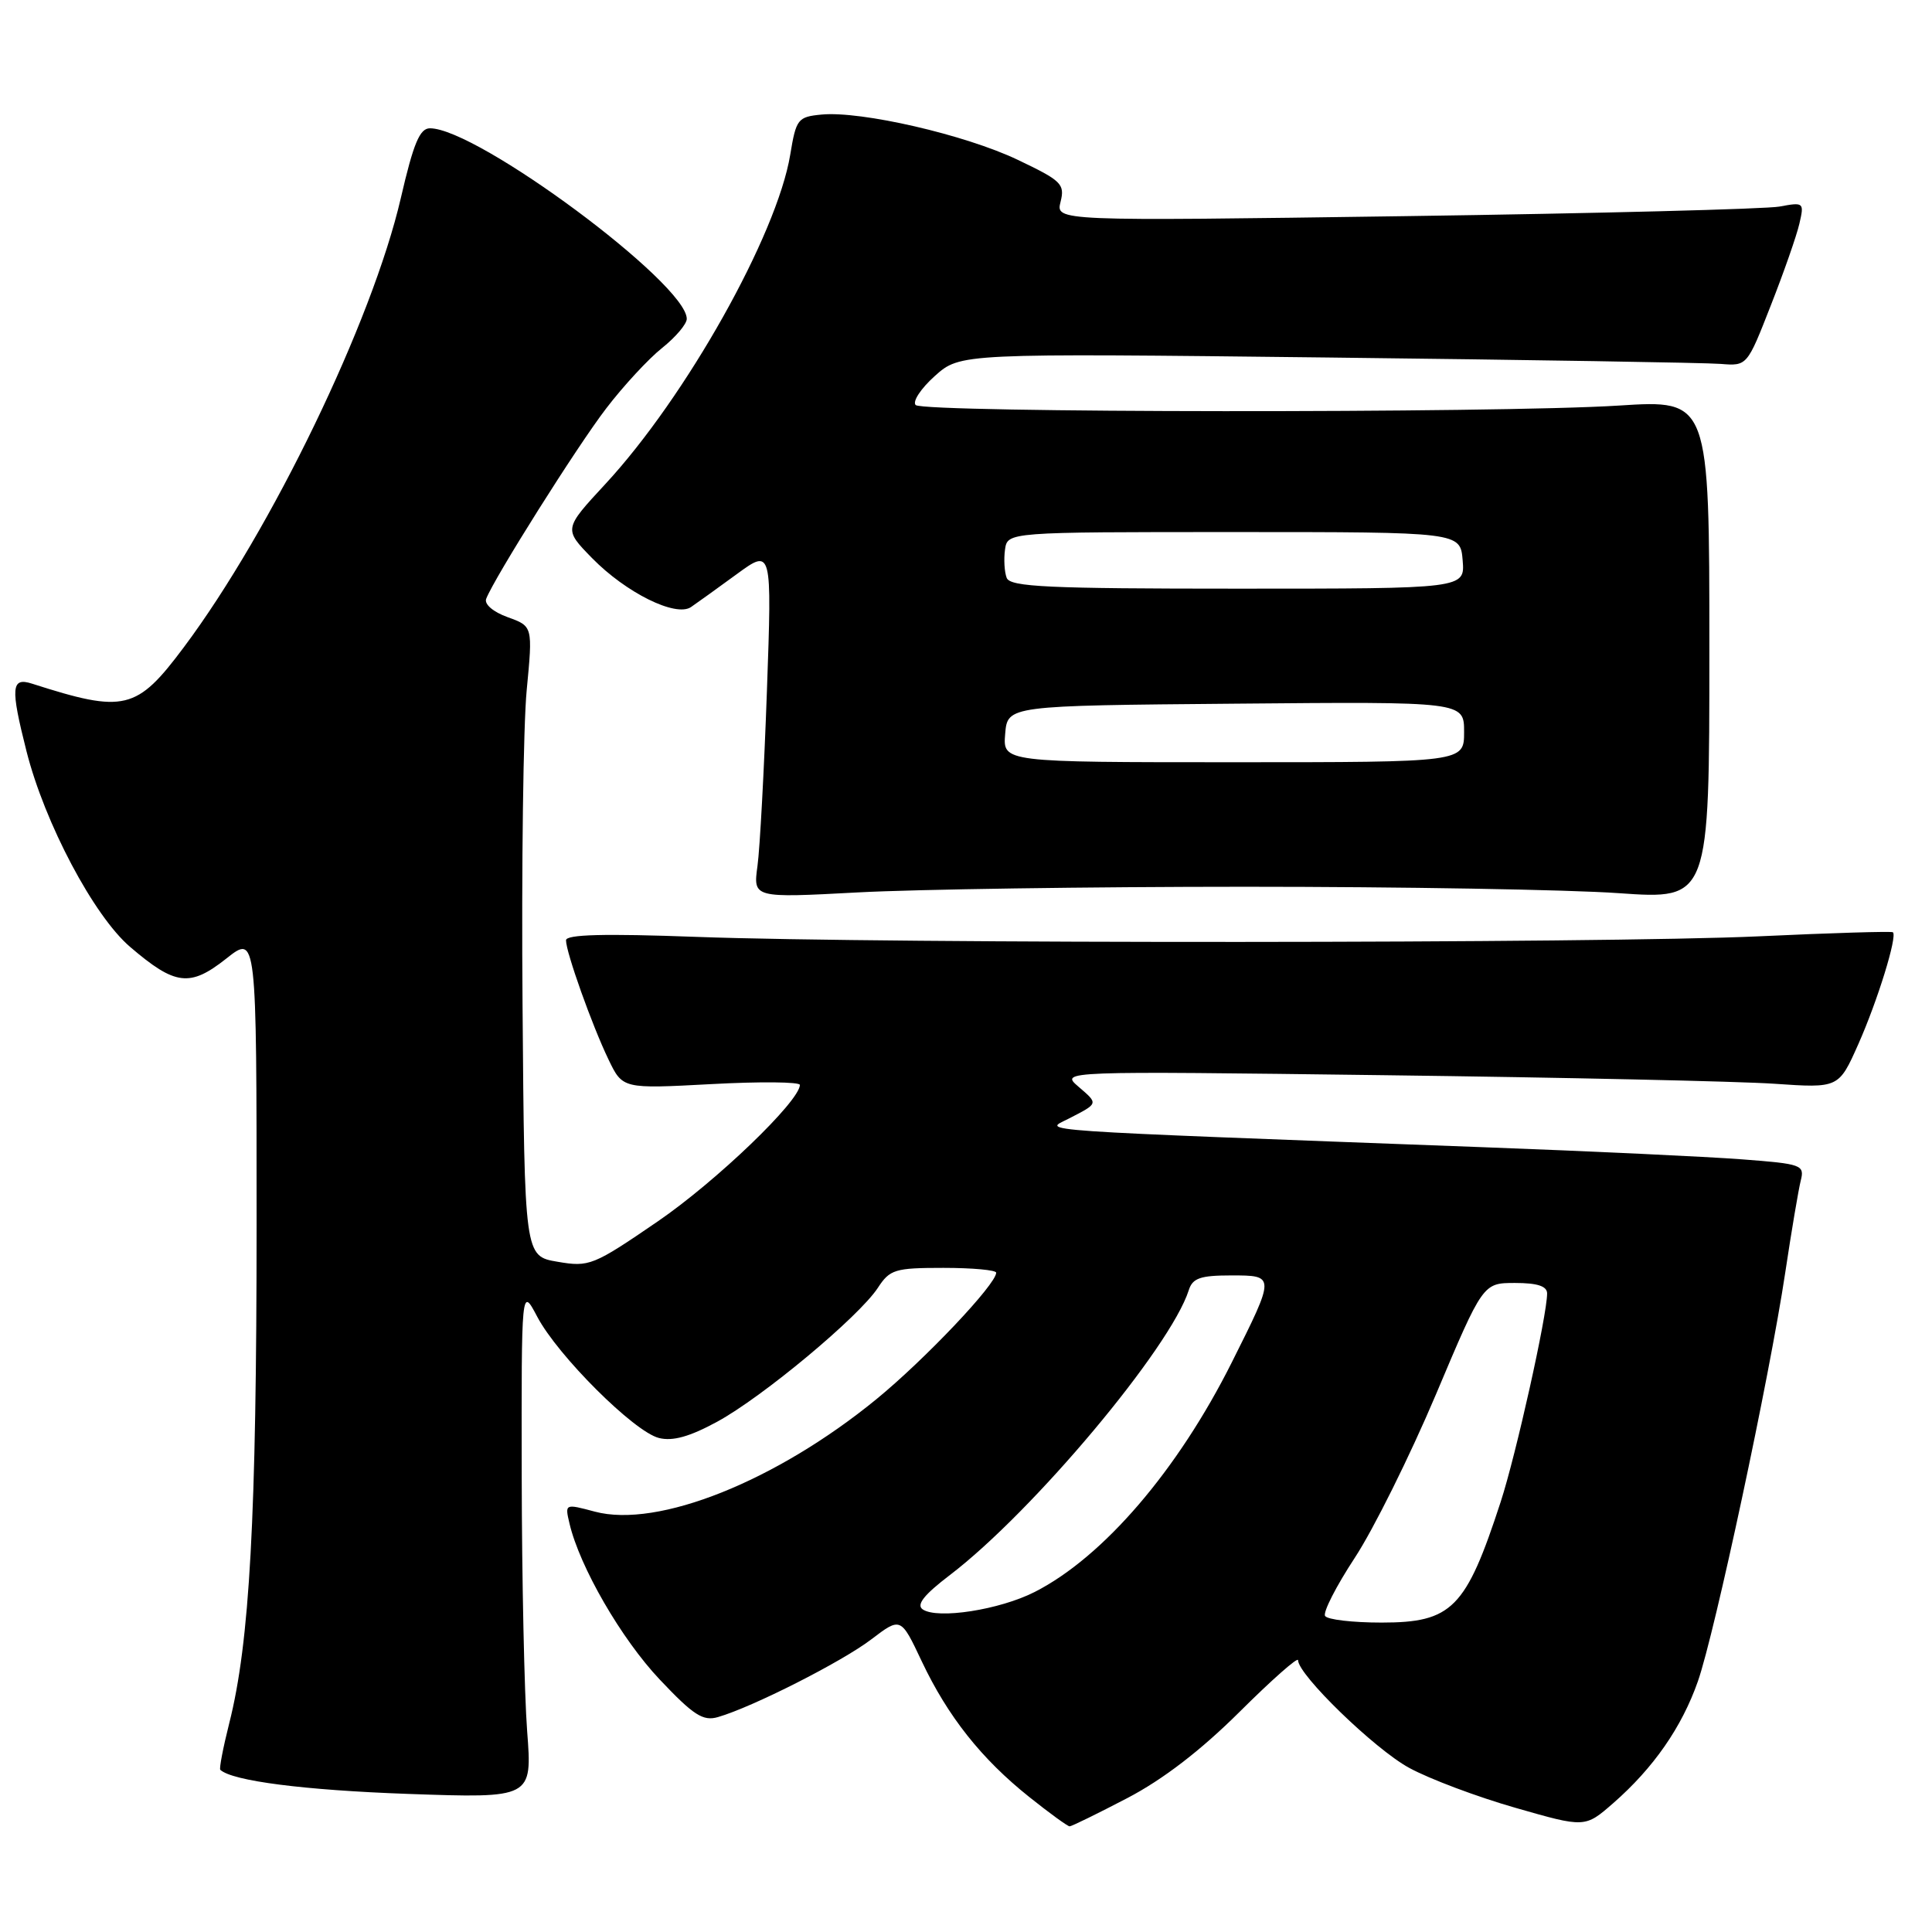 <?xml version="1.0" encoding="UTF-8" standalone="no"?>
<!DOCTYPE svg PUBLIC "-//W3C//DTD SVG 1.1//EN" "http://www.w3.org/Graphics/SVG/1.1/DTD/svg11.dtd" >
<svg xmlns="http://www.w3.org/2000/svg" xmlns:xlink="http://www.w3.org/1999/xlink" version="1.1" viewBox="0 0 256 256">
 <g >
 <path fill="currentColor"
d=" M 149.35 238.27 C 154.09 235.80 159.11 231.94 164.25 226.83 C 168.51 222.59 172.00 219.51 172.00 219.98 C 172.00 221.92 182.16 231.77 186.72 234.25 C 189.41 235.72 195.75 238.10 200.82 239.55 C 210.02 242.19 210.02 242.19 213.76 238.93 C 219.10 234.26 222.85 228.86 224.98 222.78 C 227.23 216.34 234.48 182.43 236.55 168.65 C 237.38 163.12 238.31 157.62 238.61 156.43 C 239.13 154.36 238.75 154.22 230.83 153.62 C 226.25 153.27 210.80 152.54 196.50 152.01 C 135.14 149.71 138.29 149.92 141.56 148.25 C 145.60 146.17 145.57 146.29 142.89 143.98 C 140.50 141.92 140.50 141.92 183.50 142.47 C 207.15 142.77 230.36 143.28 235.07 143.60 C 243.64 144.19 243.64 144.19 246.24 138.35 C 248.80 132.58 251.43 124.06 250.82 123.53 C 250.64 123.38 242.62 123.62 233.00 124.07 C 212.52 125.02 117.28 125.07 92.25 124.14 C 80.04 123.69 75.00 123.82 75.00 124.59 C 75.00 126.19 78.45 135.87 80.63 140.39 C 82.50 144.28 82.50 144.28 94.25 143.65 C 100.71 143.30 105.99 143.35 105.99 143.76 C 105.94 145.93 94.92 156.52 87.16 161.84 C 78.60 167.70 78.08 167.91 73.88 167.19 C 69.50 166.45 69.50 166.45 69.24 133.18 C 69.09 114.89 69.34 96.11 69.79 91.45 C 70.60 82.98 70.60 82.98 67.27 81.78 C 65.35 81.09 64.15 80.06 64.42 79.35 C 65.49 76.57 76.48 59.12 80.33 54.11 C 82.60 51.14 85.93 47.54 87.73 46.11 C 89.53 44.67 91.00 42.94 91.00 42.25 C 91.00 37.58 63.26 17.00 56.97 17.00 C 55.62 17.00 54.79 18.98 53.11 26.25 C 49.33 42.57 35.97 70.23 24.37 85.75 C 18.10 94.14 16.51 94.52 4.25 90.59 C 1.48 89.70 1.37 91.08 3.51 99.54 C 5.92 109.06 12.43 121.36 17.24 125.47 C 23.22 130.59 25.16 130.83 29.98 127.02 C 34.00 123.83 34.00 123.83 34.00 162.24 C 34.00 201.05 33.09 217.66 30.37 228.36 C 29.56 231.58 29.03 234.35 29.19 234.51 C 30.79 235.99 40.31 237.21 54.01 237.70 C 70.53 238.28 70.53 238.28 69.85 229.39 C 69.48 224.50 69.15 209.25 69.13 195.50 C 69.09 170.50 69.09 170.50 71.18 174.46 C 73.90 179.63 84.02 189.72 87.31 190.54 C 89.13 191.00 91.39 190.37 95.04 188.38 C 101.05 185.11 113.79 174.49 116.31 170.66 C 117.91 168.20 118.58 168.00 125.02 168.00 C 128.86 168.00 132.00 168.29 132.00 168.64 C 132.00 170.17 122.56 180.13 116.14 185.39 C 102.85 196.26 87.17 202.53 78.82 200.30 C 74.85 199.24 74.84 199.24 75.46 201.87 C 76.80 207.60 82.34 217.18 87.42 222.55 C 91.90 227.29 93.16 228.10 95.14 227.52 C 99.71 226.20 111.54 220.20 115.43 217.24 C 119.36 214.25 119.36 214.25 122.14 220.14 C 125.60 227.45 130.05 233.06 136.38 238.11 C 139.06 240.25 141.47 242.00 141.73 242.00 C 141.99 242.00 145.42 240.32 149.35 238.27 Z  M 165.00 117.50 C 185.62 117.50 207.90 117.88 214.50 118.35 C 226.50 119.19 226.50 119.19 226.50 86.08 C 226.50 52.97 226.50 52.97 214.50 53.74 C 198.29 54.77 122.38 54.71 121.33 53.67 C 120.88 53.21 122.02 51.48 123.87 49.82 C 127.24 46.81 127.24 46.81 175.87 47.37 C 202.62 47.68 226.07 48.06 228.00 48.22 C 231.50 48.50 231.50 48.50 234.63 40.50 C 236.36 36.10 238.07 31.21 238.43 29.63 C 239.08 26.83 239.01 26.77 235.80 27.37 C 233.98 27.70 211.66 28.28 186.19 28.64 C 139.89 29.30 139.89 29.30 140.53 26.74 C 141.12 24.39 140.66 23.94 134.84 21.17 C 127.88 17.85 114.09 14.68 108.87 15.18 C 105.71 15.48 105.49 15.76 104.71 20.50 C 102.95 31.13 90.90 52.60 80.21 64.14 C 74.69 70.10 74.69 70.10 78.44 73.94 C 82.94 78.54 89.54 81.81 91.56 80.44 C 92.32 79.92 95.05 77.96 97.62 76.08 C 102.29 72.67 102.29 72.67 101.62 91.58 C 101.25 101.99 100.69 112.41 100.37 114.75 C 99.79 118.99 99.79 118.99 113.65 118.25 C 121.27 117.84 144.38 117.50 165.00 117.50 Z  M 175.58 214.12 C 175.28 213.64 177.05 210.17 179.52 206.41 C 181.99 202.65 186.82 192.92 190.26 184.79 C 196.50 170.00 196.50 170.00 200.75 170.00 C 203.71 170.00 205.00 170.42 205.00 171.39 C 205.00 174.28 200.88 192.77 198.85 199.00 C 194.24 213.14 192.40 215.00 183.06 215.00 C 179.24 215.00 175.87 214.61 175.58 214.12 Z  M 122.26 213.25 C 121.38 212.64 122.44 211.31 125.88 208.69 C 136.89 200.29 155.10 178.57 157.52 170.95 C 158.02 169.36 159.05 169.00 163.13 169.00 C 169.00 169.00 169.00 168.98 163.23 180.50 C 156.07 194.80 146.20 206.31 137.11 210.94 C 132.46 213.31 124.22 214.59 122.26 213.25 Z  M 133.19 97.25 C 133.50 93.50 133.50 93.50 163.75 93.24 C 194.00 92.97 194.00 92.97 194.00 96.99 C 194.00 101.00 194.00 101.00 163.44 101.00 C 132.88 101.00 132.88 101.00 133.19 97.25 Z  M 133.39 76.57 C 133.09 75.79 132.99 74.10 133.17 72.82 C 133.50 70.50 133.50 70.50 163.50 70.50 C 193.50 70.50 193.50 70.50 193.81 74.25 C 194.12 78.00 194.12 78.00 164.03 78.00 C 138.88 78.00 133.85 77.77 133.39 76.57 Z "/>
</g>
</svg>